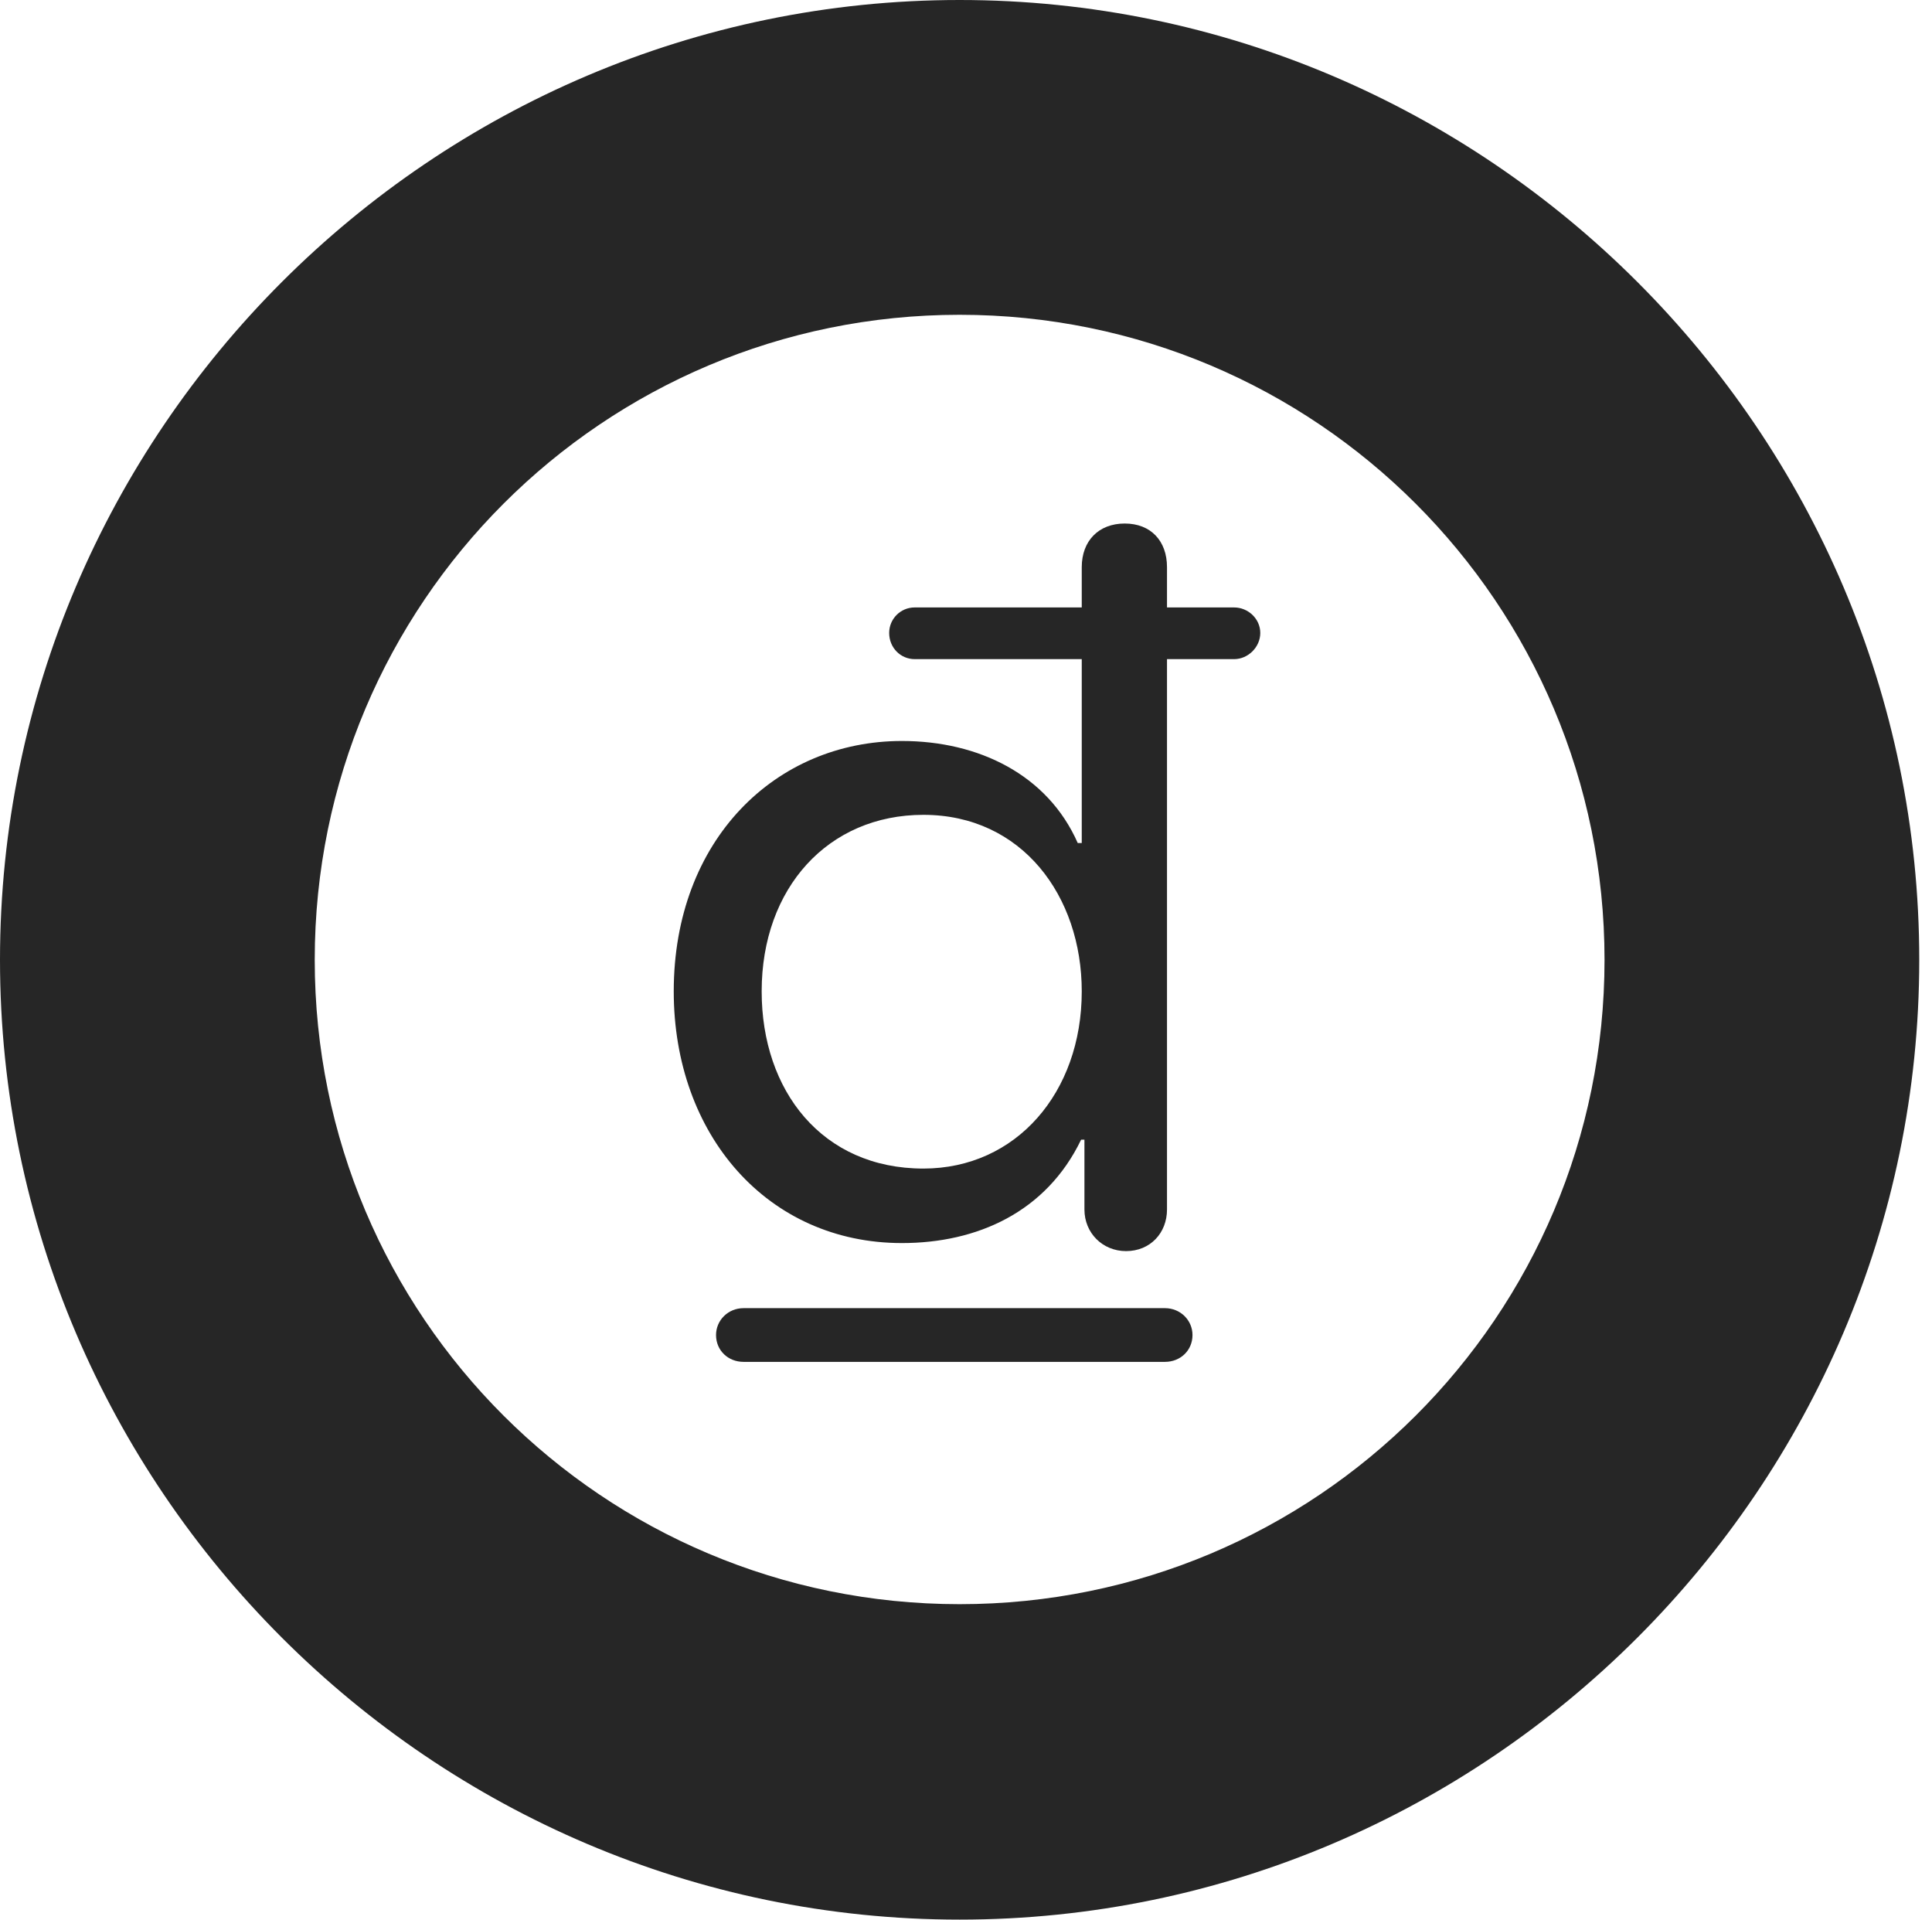 <?xml version="1.0" encoding="UTF-8"?>
<!--Generator: Apple Native CoreSVG 326-->
<!DOCTYPE svg
PUBLIC "-//W3C//DTD SVG 1.1//EN"
       "http://www.w3.org/Graphics/SVG/1.1/DTD/svg11.dtd">
<svg version="1.1" xmlns="http://www.w3.org/2000/svg" xmlns:xlink="http://www.w3.org/1999/xlink" viewBox="0 0 56.23 55.879">
 <g>
  <rect height="55.879" opacity="0" width="56.23" x="0" y="0"/>
  <path d="M27.93 55.859C43.281 55.859 55.859 43.301 55.859 27.93C55.859 12.559 43.281 0 27.93 0C12.578 0 0 12.559 0 27.93C0 43.301 12.578 55.859 27.93 55.859ZM27.93 46.68C17.559 46.68 9.16 38.301 9.16 27.93C9.16 17.559 17.559 9.16 27.93 9.16C38.301 9.16 46.699 17.559 46.699 27.93C46.699 38.301 38.301 46.68 27.93 46.68Z" fill="black" fill-opacity="0.85"/>
  <path d="M26.25 36.172C28.438 36.172 30.449 35.273 31.465 33.164L31.562 33.164L31.562 35.195C31.562 35.879 32.09 36.406 32.773 36.406C33.477 36.406 33.965 35.879 33.965 35.195L33.965 19.18L35.918 19.18C36.328 19.18 36.68 18.828 36.68 18.418C36.68 18.008 36.328 17.676 35.918 17.676L33.965 17.676L33.965 16.504C33.965 15.742 33.496 15.234 32.734 15.234C31.973 15.234 31.484 15.742 31.484 16.504L31.484 17.676L26.621 17.676C26.211 17.676 25.879 18.008 25.879 18.418C25.879 18.848 26.211 19.18 26.621 19.18L31.484 19.18L31.484 24.531L31.367 24.531C30.488 22.539 28.477 21.562 26.25 21.562C22.578 21.562 19.609 24.434 19.609 28.848C19.609 33.027 22.344 36.172 26.25 36.172ZM26.875 34.004C23.926 34.004 22.168 31.738 22.168 28.848C22.168 25.84 24.102 23.711 26.875 23.711C29.746 23.711 31.484 26.074 31.484 28.848C31.484 31.797 29.57 34.004 26.875 34.004ZM20.84 38.848C20.84 39.297 21.191 39.629 21.641 39.629L33.906 39.629C34.355 39.629 34.707 39.297 34.707 38.848C34.707 38.418 34.355 38.066 33.906 38.066L21.641 38.066C21.191 38.066 20.84 38.418 20.84 38.848Z" fill="black" fill-opacity="0.85"/>
 </g>
</svg>
